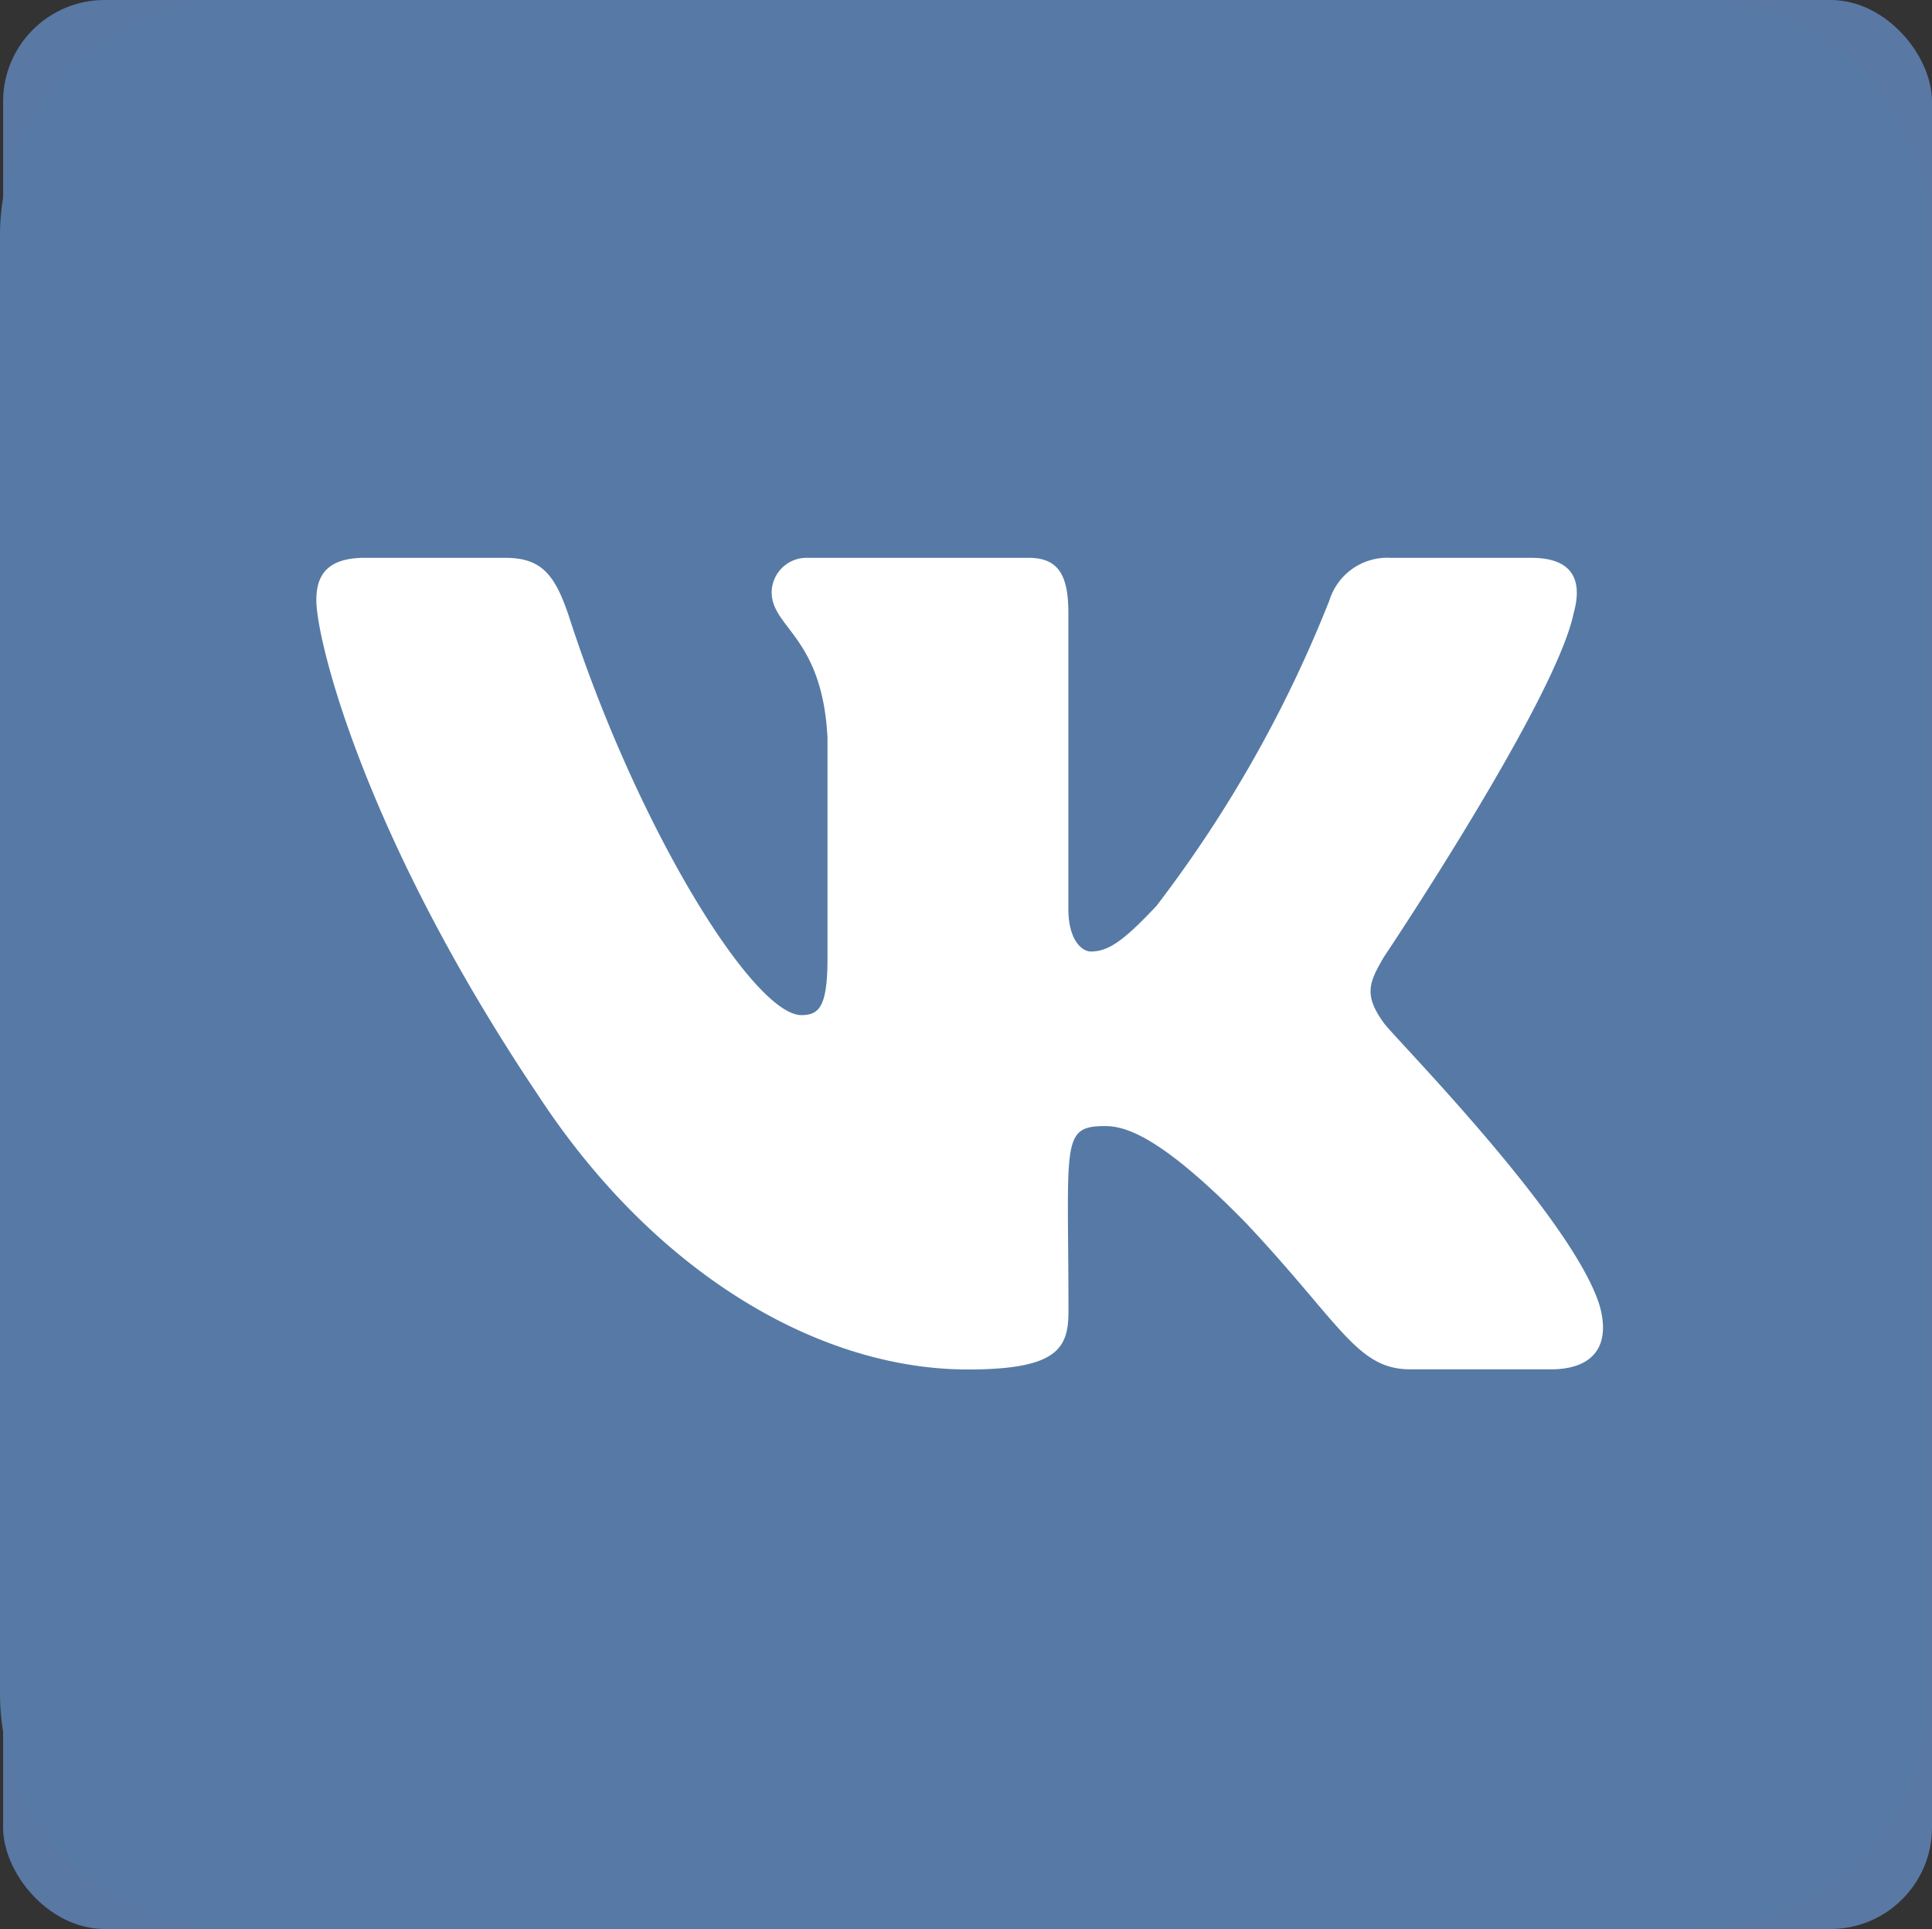 <svg xmlns="http://www.w3.org/2000/svg" width="38.061" height="38" viewBox="0 0 38.061 38"><rect x="0" y="0" width="38.061" height="38" fill="#333333" stroke="none"/><g transform="translate(-672.939 -440)"><rect width="38" height="38" rx="2" transform="translate(673 440)" fill="#5a78a4"/><g transform="translate(672.939 440)"><path d="M4.644,0H33.356A4.644,4.644,0,0,1,38,4.644V33.356A4.644,4.644,0,0,1,33.356,38H4.644A4.644,4.644,0,0,1,0,33.356V4.644A4.644,4.644,0,0,1,4.644,0Z" transform="translate(0 0)" fill="#567aa5"/><path d="M21.034,14.168c-.41-.56-.293-.809,0-1.309.005-.006,3.388-5.06,3.737-6.775h0c.173-.625,0-1.084-.838-1.084H21.164a1.194,1.194,0,0,0-1.205.835,25.021,25.021,0,0,1-3.407,6.02c-.644.684-.942.9-1.294.9-.173,0-.443-.219-.443-.844V6.084c0-.749-.2-1.084-.782-1.084H9.676a.687.687,0,0,0-.706.675c0,.71,1,.874,1.1,2.872v4.336c0,.95-.159,1.125-.513,1.125-.942,0-3.229-3.667-4.584-7.864C4.7,5.33,4.434,5,3.723,5H.951C.159,5,0,5.4,0,5.836c0,.779.942,4.652,4.381,9.768,2.292,3.492,5.52,5.385,8.456,5.385,1.765,0,1.98-.42,1.98-1.143,0-3.337-.159-3.652.725-3.652.41,0,1.115.219,2.763,1.9,1.883,2,2.193,2.892,3.247,2.892h2.771c.79,0,1.19-.42.96-1.249C24.756,18,21.194,14.408,21.034,14.168Z" transform="translate(6.232 5.989)" fill="#fff"/></g></g></svg>